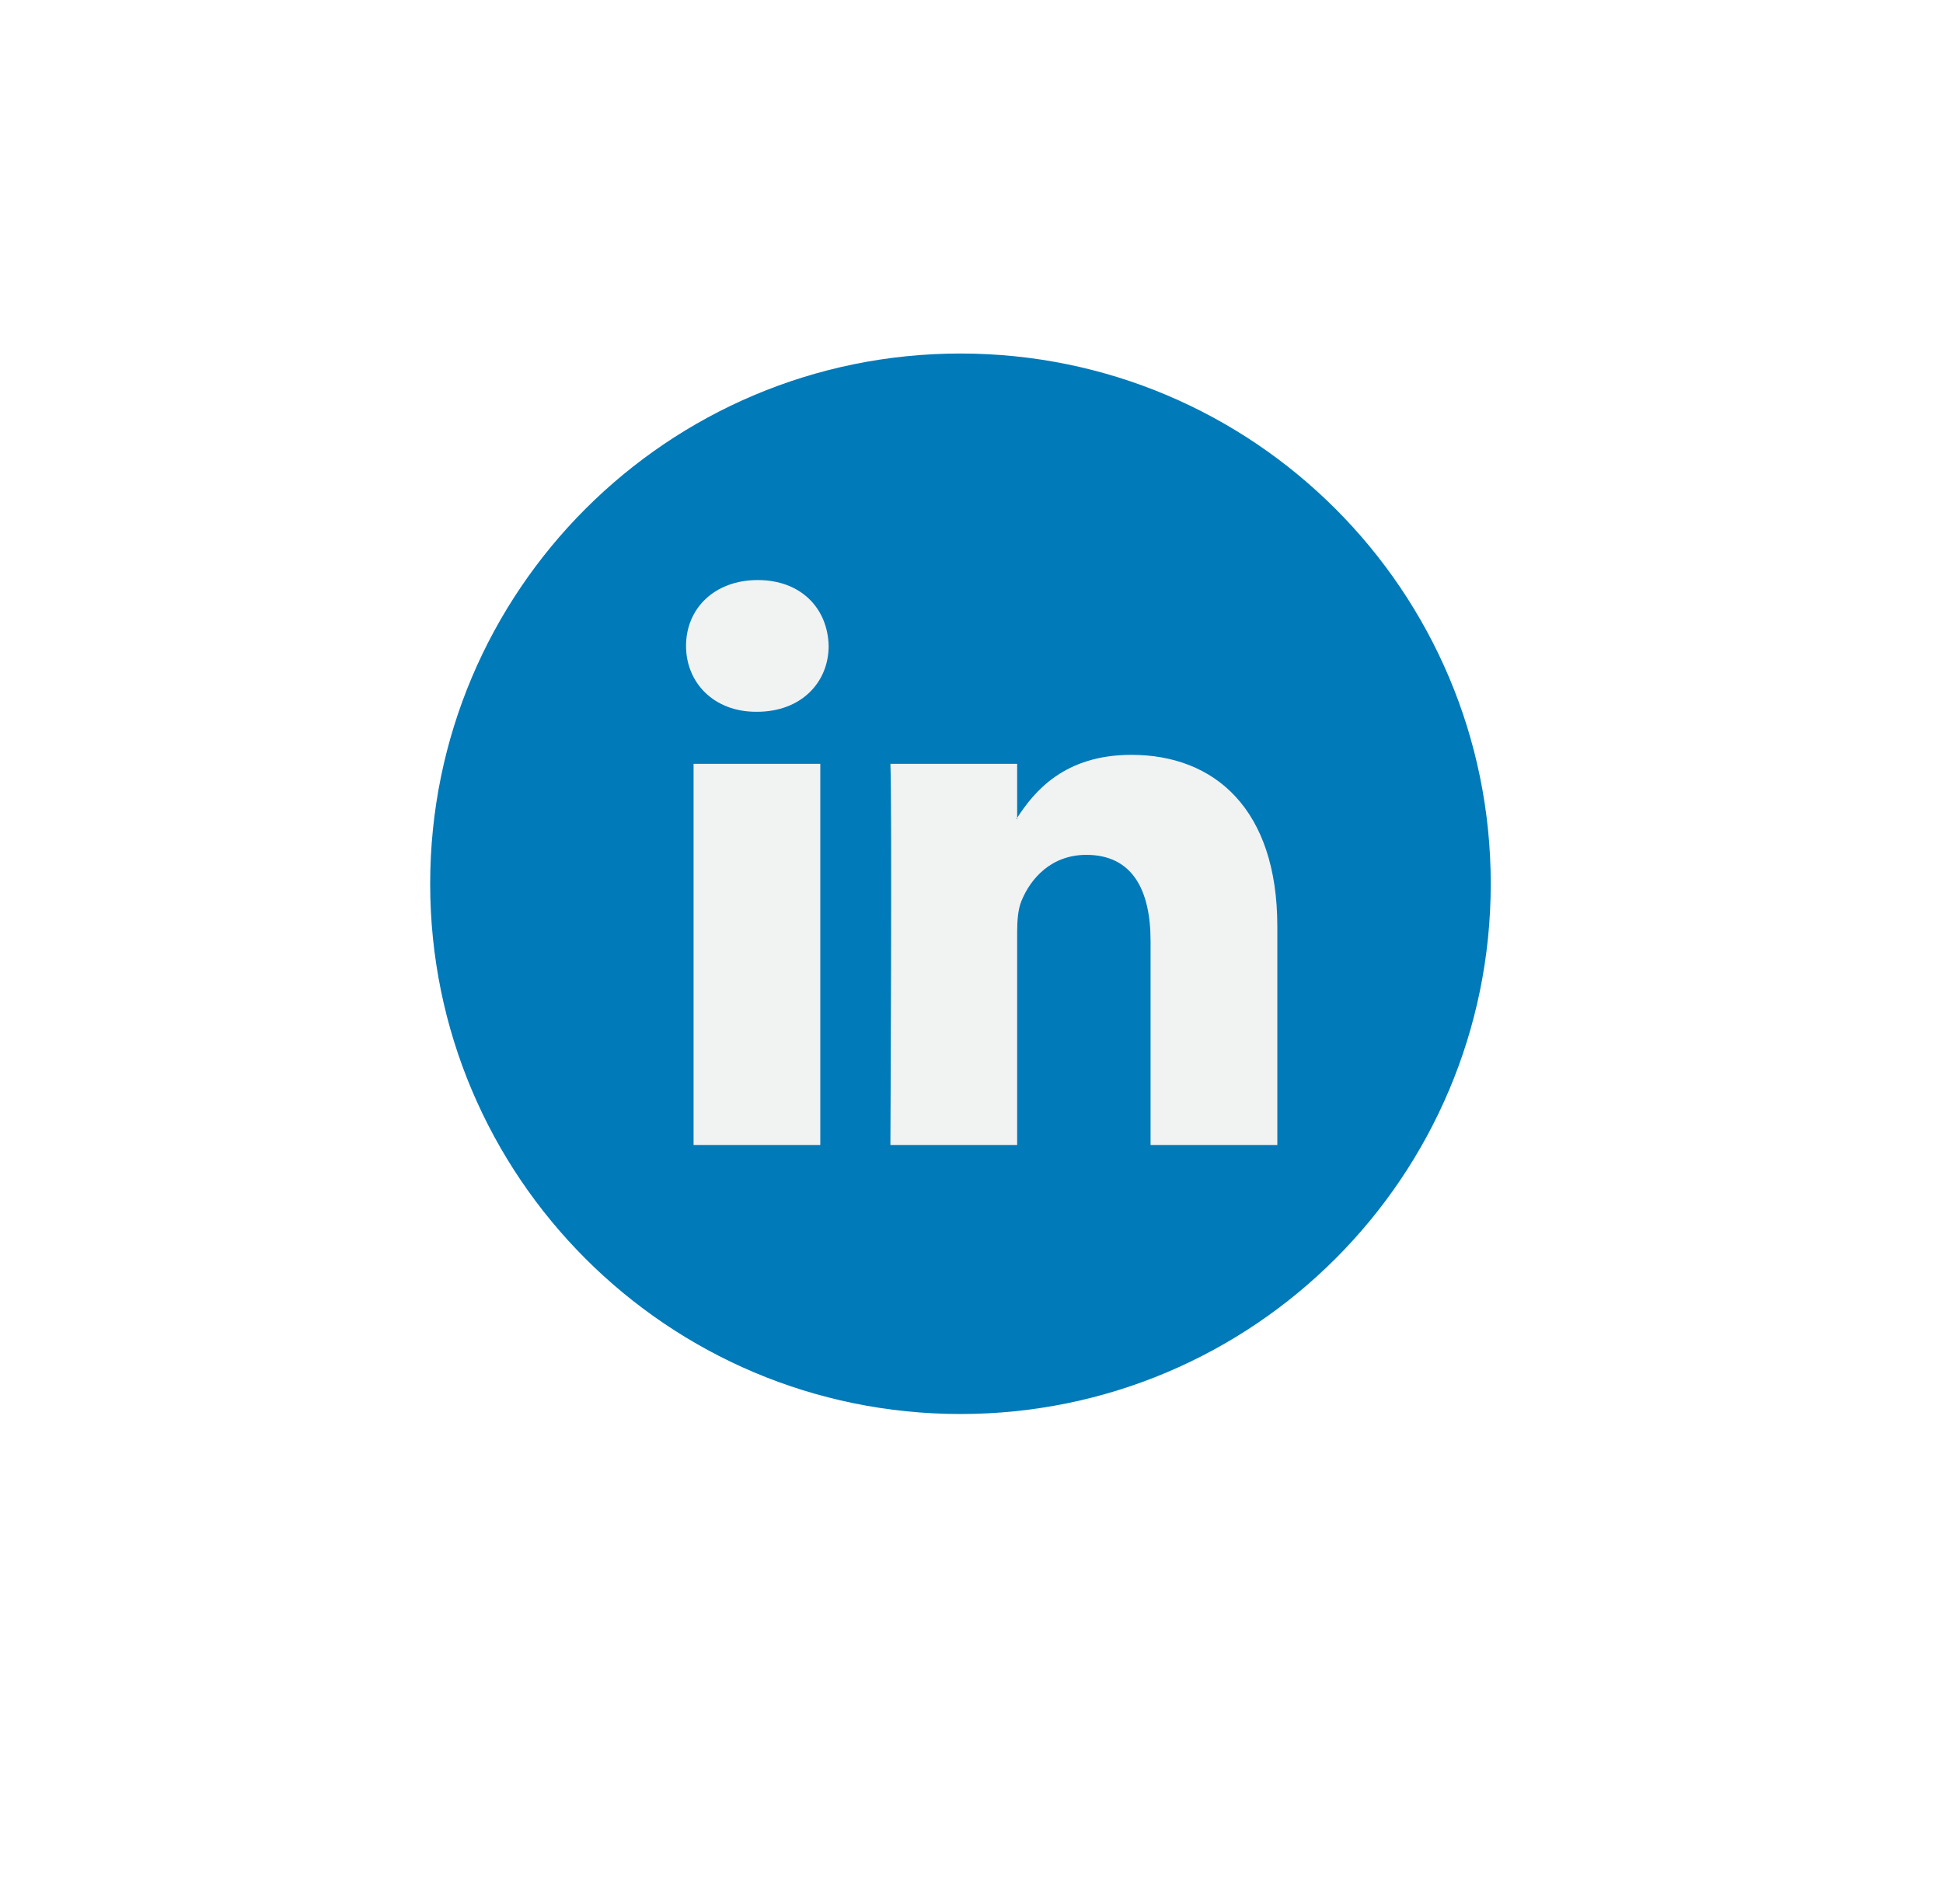 <svg width="50" height="49" viewBox="0 0 50 49" fill="none" xmlns="http://www.w3.org/2000/svg">
<g filter="url(#filter0_d_1_1877)">
<rect x="1.974" width="45.487" height="45.487" rx="4.161" fill="white"/>
</g>
<path d="M24.716 36.39C32.253 36.39 38.362 30.28 38.362 22.744C38.362 15.207 32.253 9.098 24.716 9.098C17.18 9.098 11.07 15.207 11.07 22.744C11.07 30.28 17.18 36.39 24.716 36.39Z" fill="#007AB9"/>
<path d="M32.87 23.841V29.467H29.608V24.218C29.608 22.9 29.137 22 27.956 22C27.055 22 26.519 22.606 26.283 23.193C26.197 23.402 26.175 23.694 26.175 23.988V29.467H22.913C22.913 29.467 22.956 20.577 22.913 19.657H26.175V21.047C26.168 21.058 26.159 21.068 26.153 21.079H26.175V21.047C26.608 20.38 27.381 19.426 29.115 19.426C31.261 19.426 32.87 20.828 32.87 23.841ZM19.5 14.928C18.384 14.928 17.654 15.66 17.654 16.622C17.654 17.564 18.363 18.318 19.457 18.318H19.479C20.616 18.318 21.324 17.564 21.324 16.622C21.302 15.66 20.616 14.928 19.5 14.928ZM17.848 29.467H21.109V19.657H17.848V29.467Z" fill="#F1F2F2"/>
<defs>
<filter id="filter0_d_1_1877" x="0.309" y="0" width="48.816" height="48.816" filterUnits="userSpaceOnUse" color-interpolation-filters="sRGB">
<feFlood flood-opacity="0" result="BackgroundImageFix"/>
<feColorMatrix in="SourceAlpha" type="matrix" values="0 0 0 0 0 0 0 0 0 0 0 0 0 0 0 0 0 0 127 0" result="hardAlpha"/>
<feOffset dy="1.665"/>
<feGaussianBlur stdDeviation="0.832"/>
<feComposite in2="hardAlpha" operator="out"/>
<feColorMatrix type="matrix" values="0 0 0 0 0 0 0 0 0 0 0 0 0 0 0 0 0 0 0.25 0"/>
<feBlend mode="normal" in2="BackgroundImageFix" result="effect1_dropShadow_1_1877"/>
<feBlend mode="normal" in="SourceGraphic" in2="effect1_dropShadow_1_1877" result="shape"/>
</filter>
</defs>
</svg>
